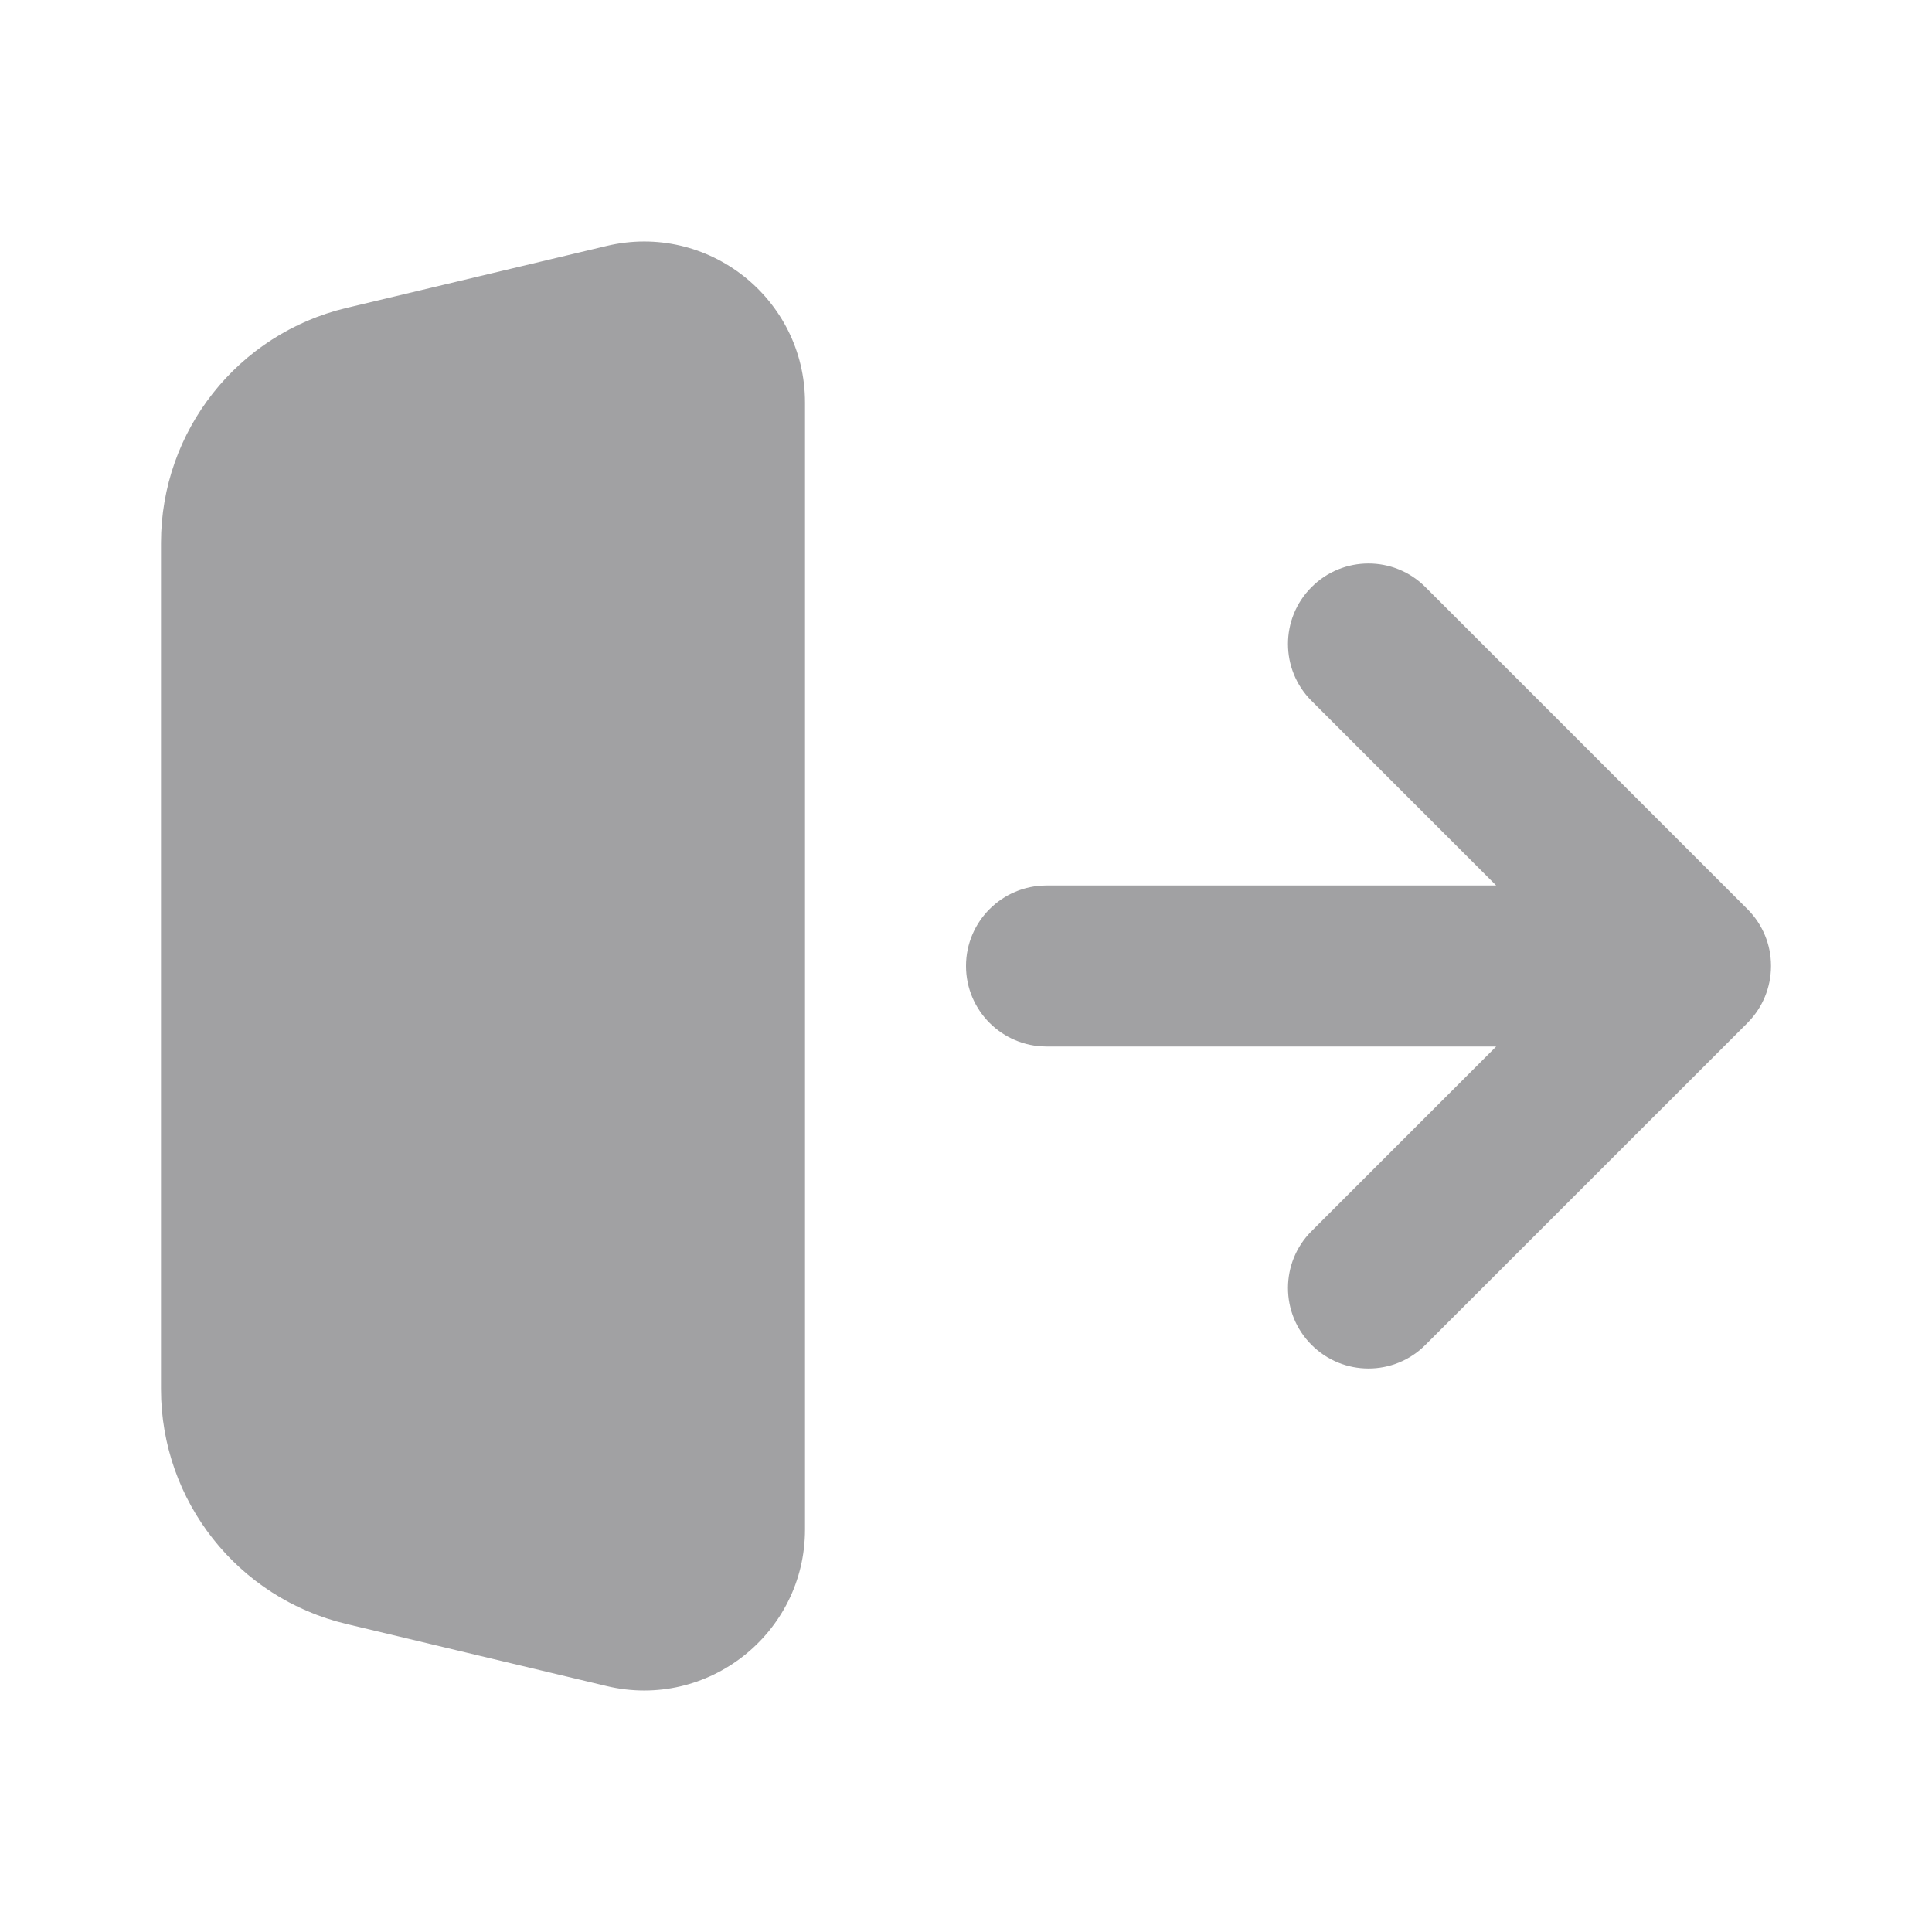 <svg width="24" height="24" viewBox="0 0 24 24" fill="none" xmlns="http://www.w3.org/2000/svg">
<path fill-rule="evenodd" clip-rule="evenodd" d="M4.305 3.825C2.953 4.147 2 5.355 2 6.744V17.256C2 18.645 2.953 19.853 4.305 20.174L7.536 20.945C8.793 21.244 10 20.291 10 18.999V5.001C10 3.709 8.793 2.756 7.536 3.055L4.305 3.825ZM16.293 7.293C16.683 6.902 17.317 6.902 17.707 7.293L21.707 11.293C21.803 11.389 21.876 11.5 21.925 11.619C21.973 11.735 22 11.863 22 11.997L22 12L22 12.003C21.999 12.271 21.893 12.515 21.72 12.694L21.706 12.709L17.707 16.707C17.317 17.098 16.683 17.098 16.293 16.707C15.902 16.317 15.902 15.683 16.293 15.293L18.586 13L13 13C12.448 13 12 12.552 12 12C12 11.448 12.448 11 13 11L18.586 11L16.293 8.707C15.902 8.317 15.902 7.683 16.293 7.293Z" fill="#A1A1A3"/>
</svg>
